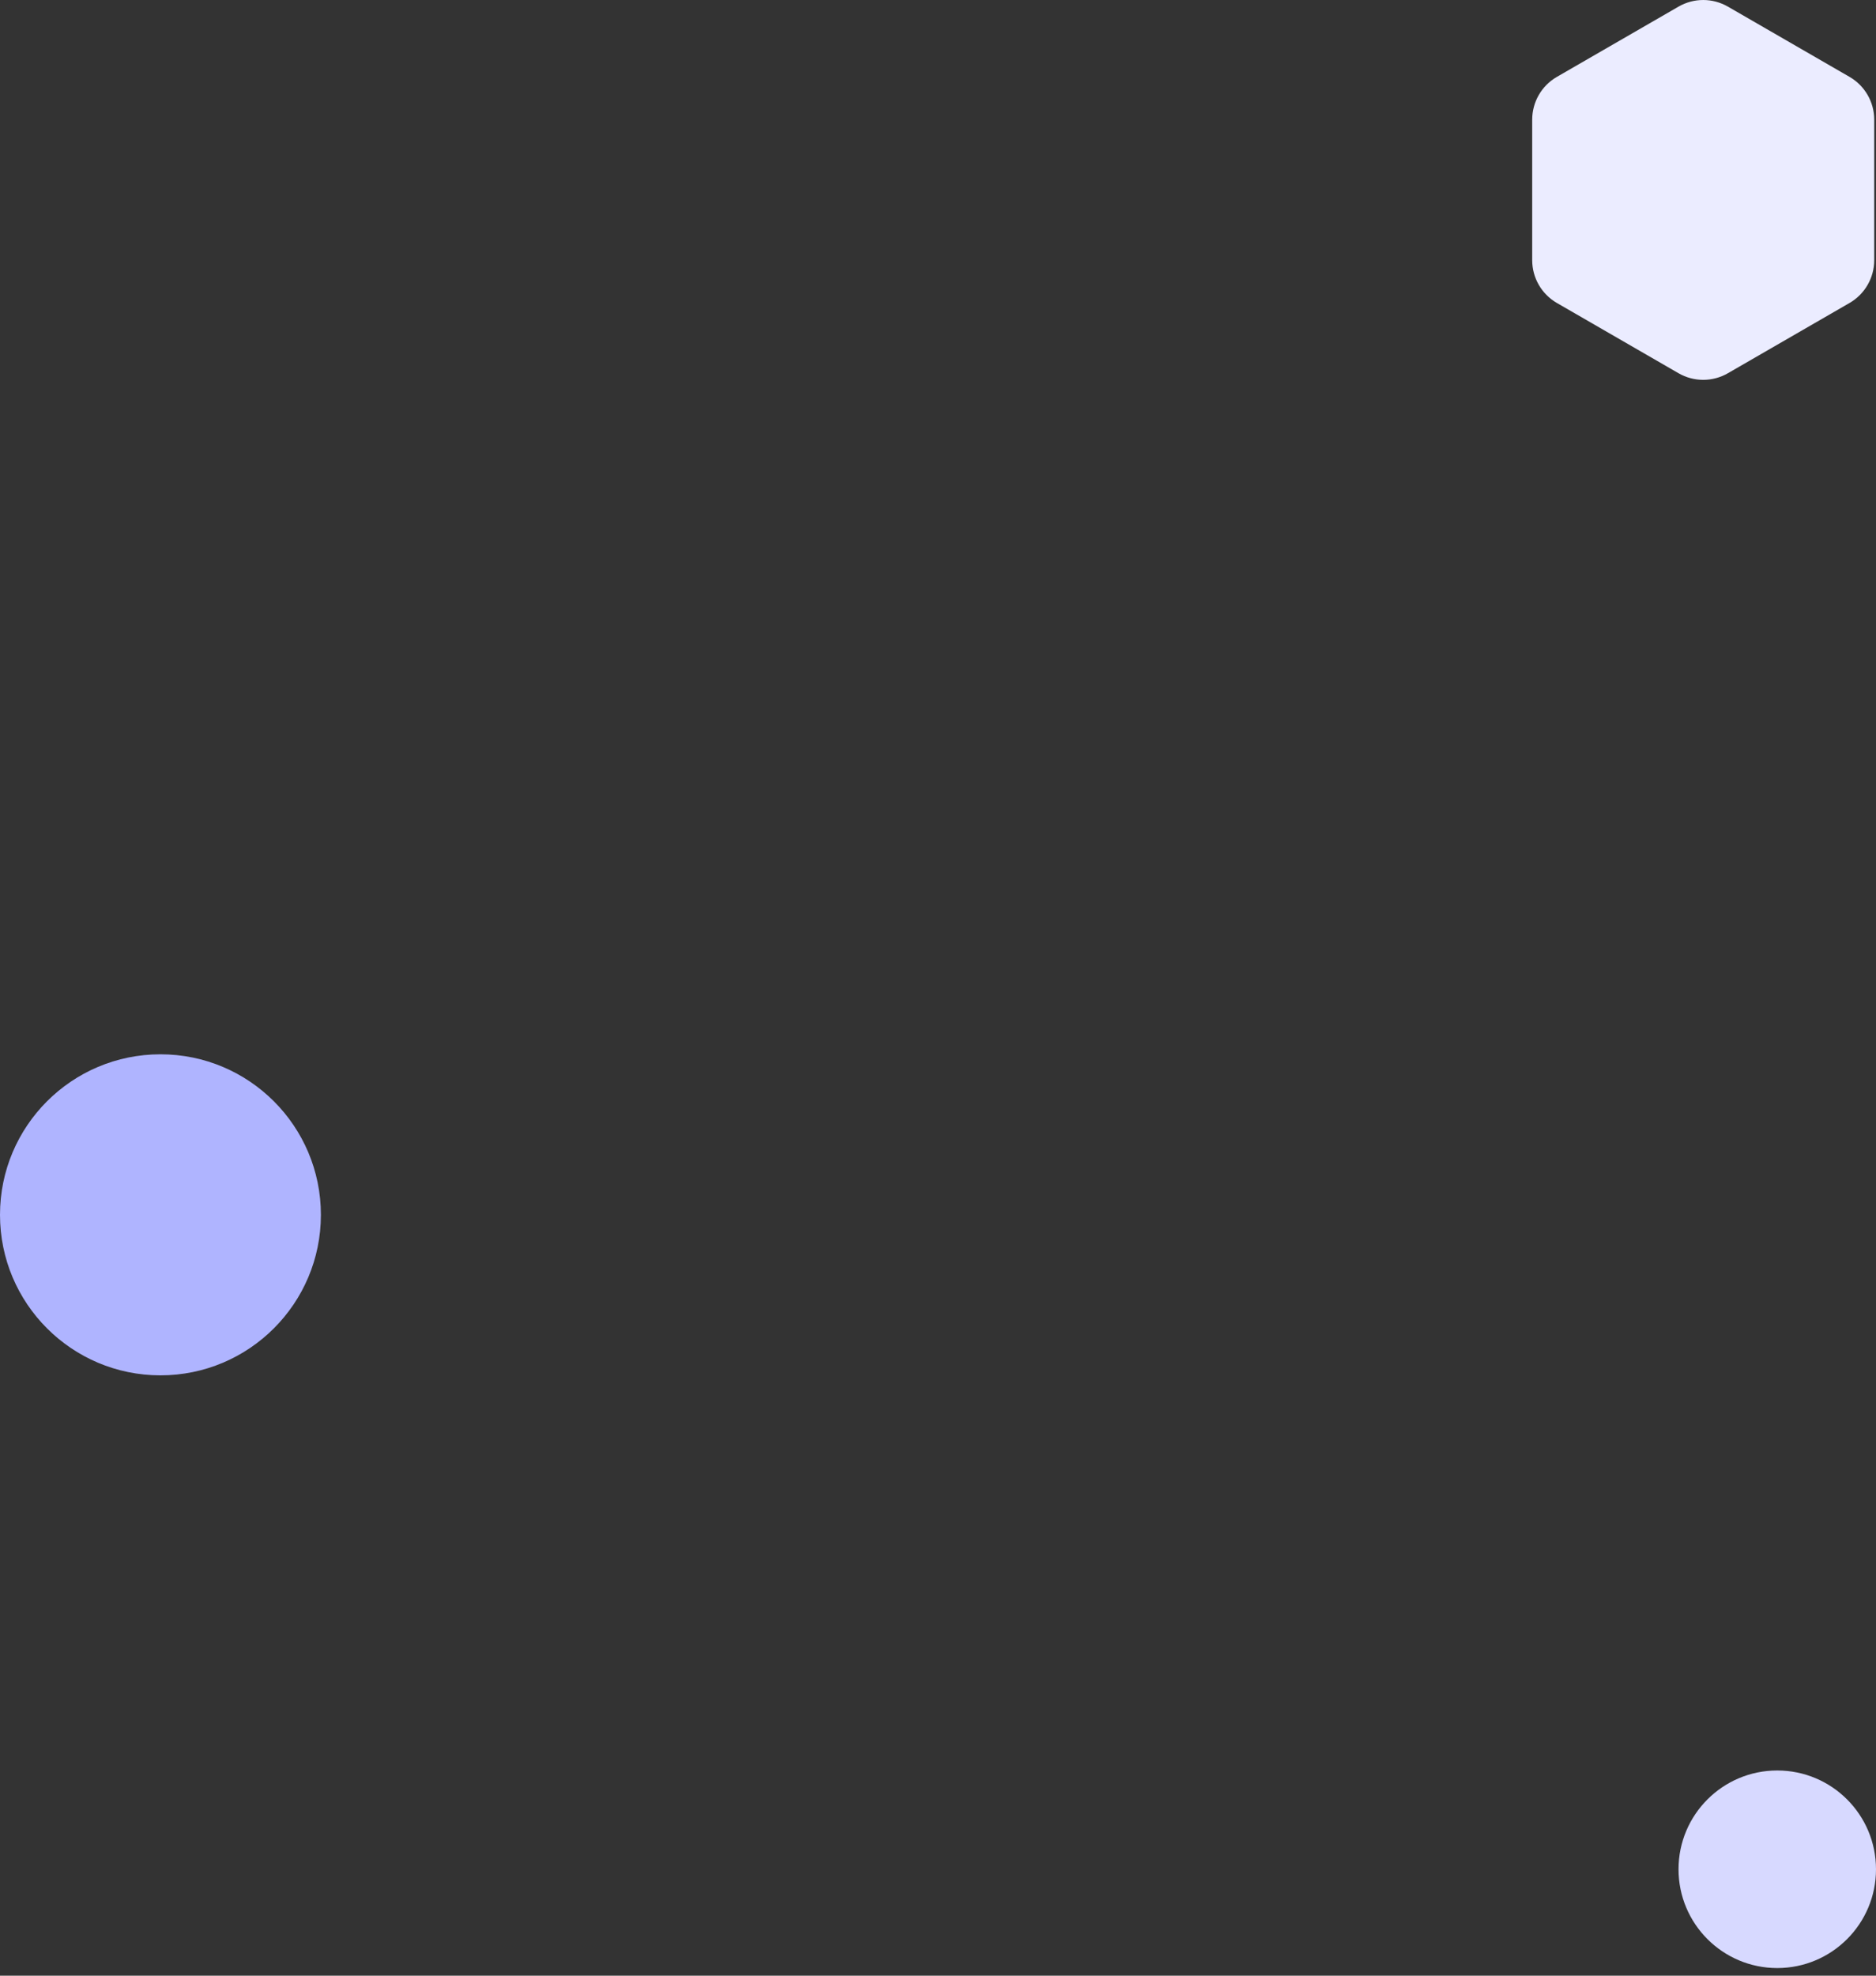 <svg width="76" height="80" viewBox="0 0 76 80" fill="none" xmlns="http://www.w3.org/2000/svg">
<rect x="0" y="0" width="76" height="80" fill="#333333" stroke="none"/>
<path d="M68 0.268C68.619 -0.089 69.381 -0.089 70 0.268L74.928 3.113C75.547 3.47 75.928 4.131 75.928 4.845V10.536C75.928 11.25 75.547 11.911 74.928 12.268L70 15.113C69.381 15.47 68.619 15.47 68 15.113L63.072 12.268C62.453 11.911 62.072 11.25 62.072 10.536V4.845C62.072 4.131 62.453 3.47 63.072 3.113L68 0.268Z" fill="#EBECFF"/>
<circle cx="72" cy="75.691" r="4" fill="#D7D9FF"/>
<circle cx="6.5" cy="49.191" r="6.5" fill="#AFB4FF"/>
</svg>
